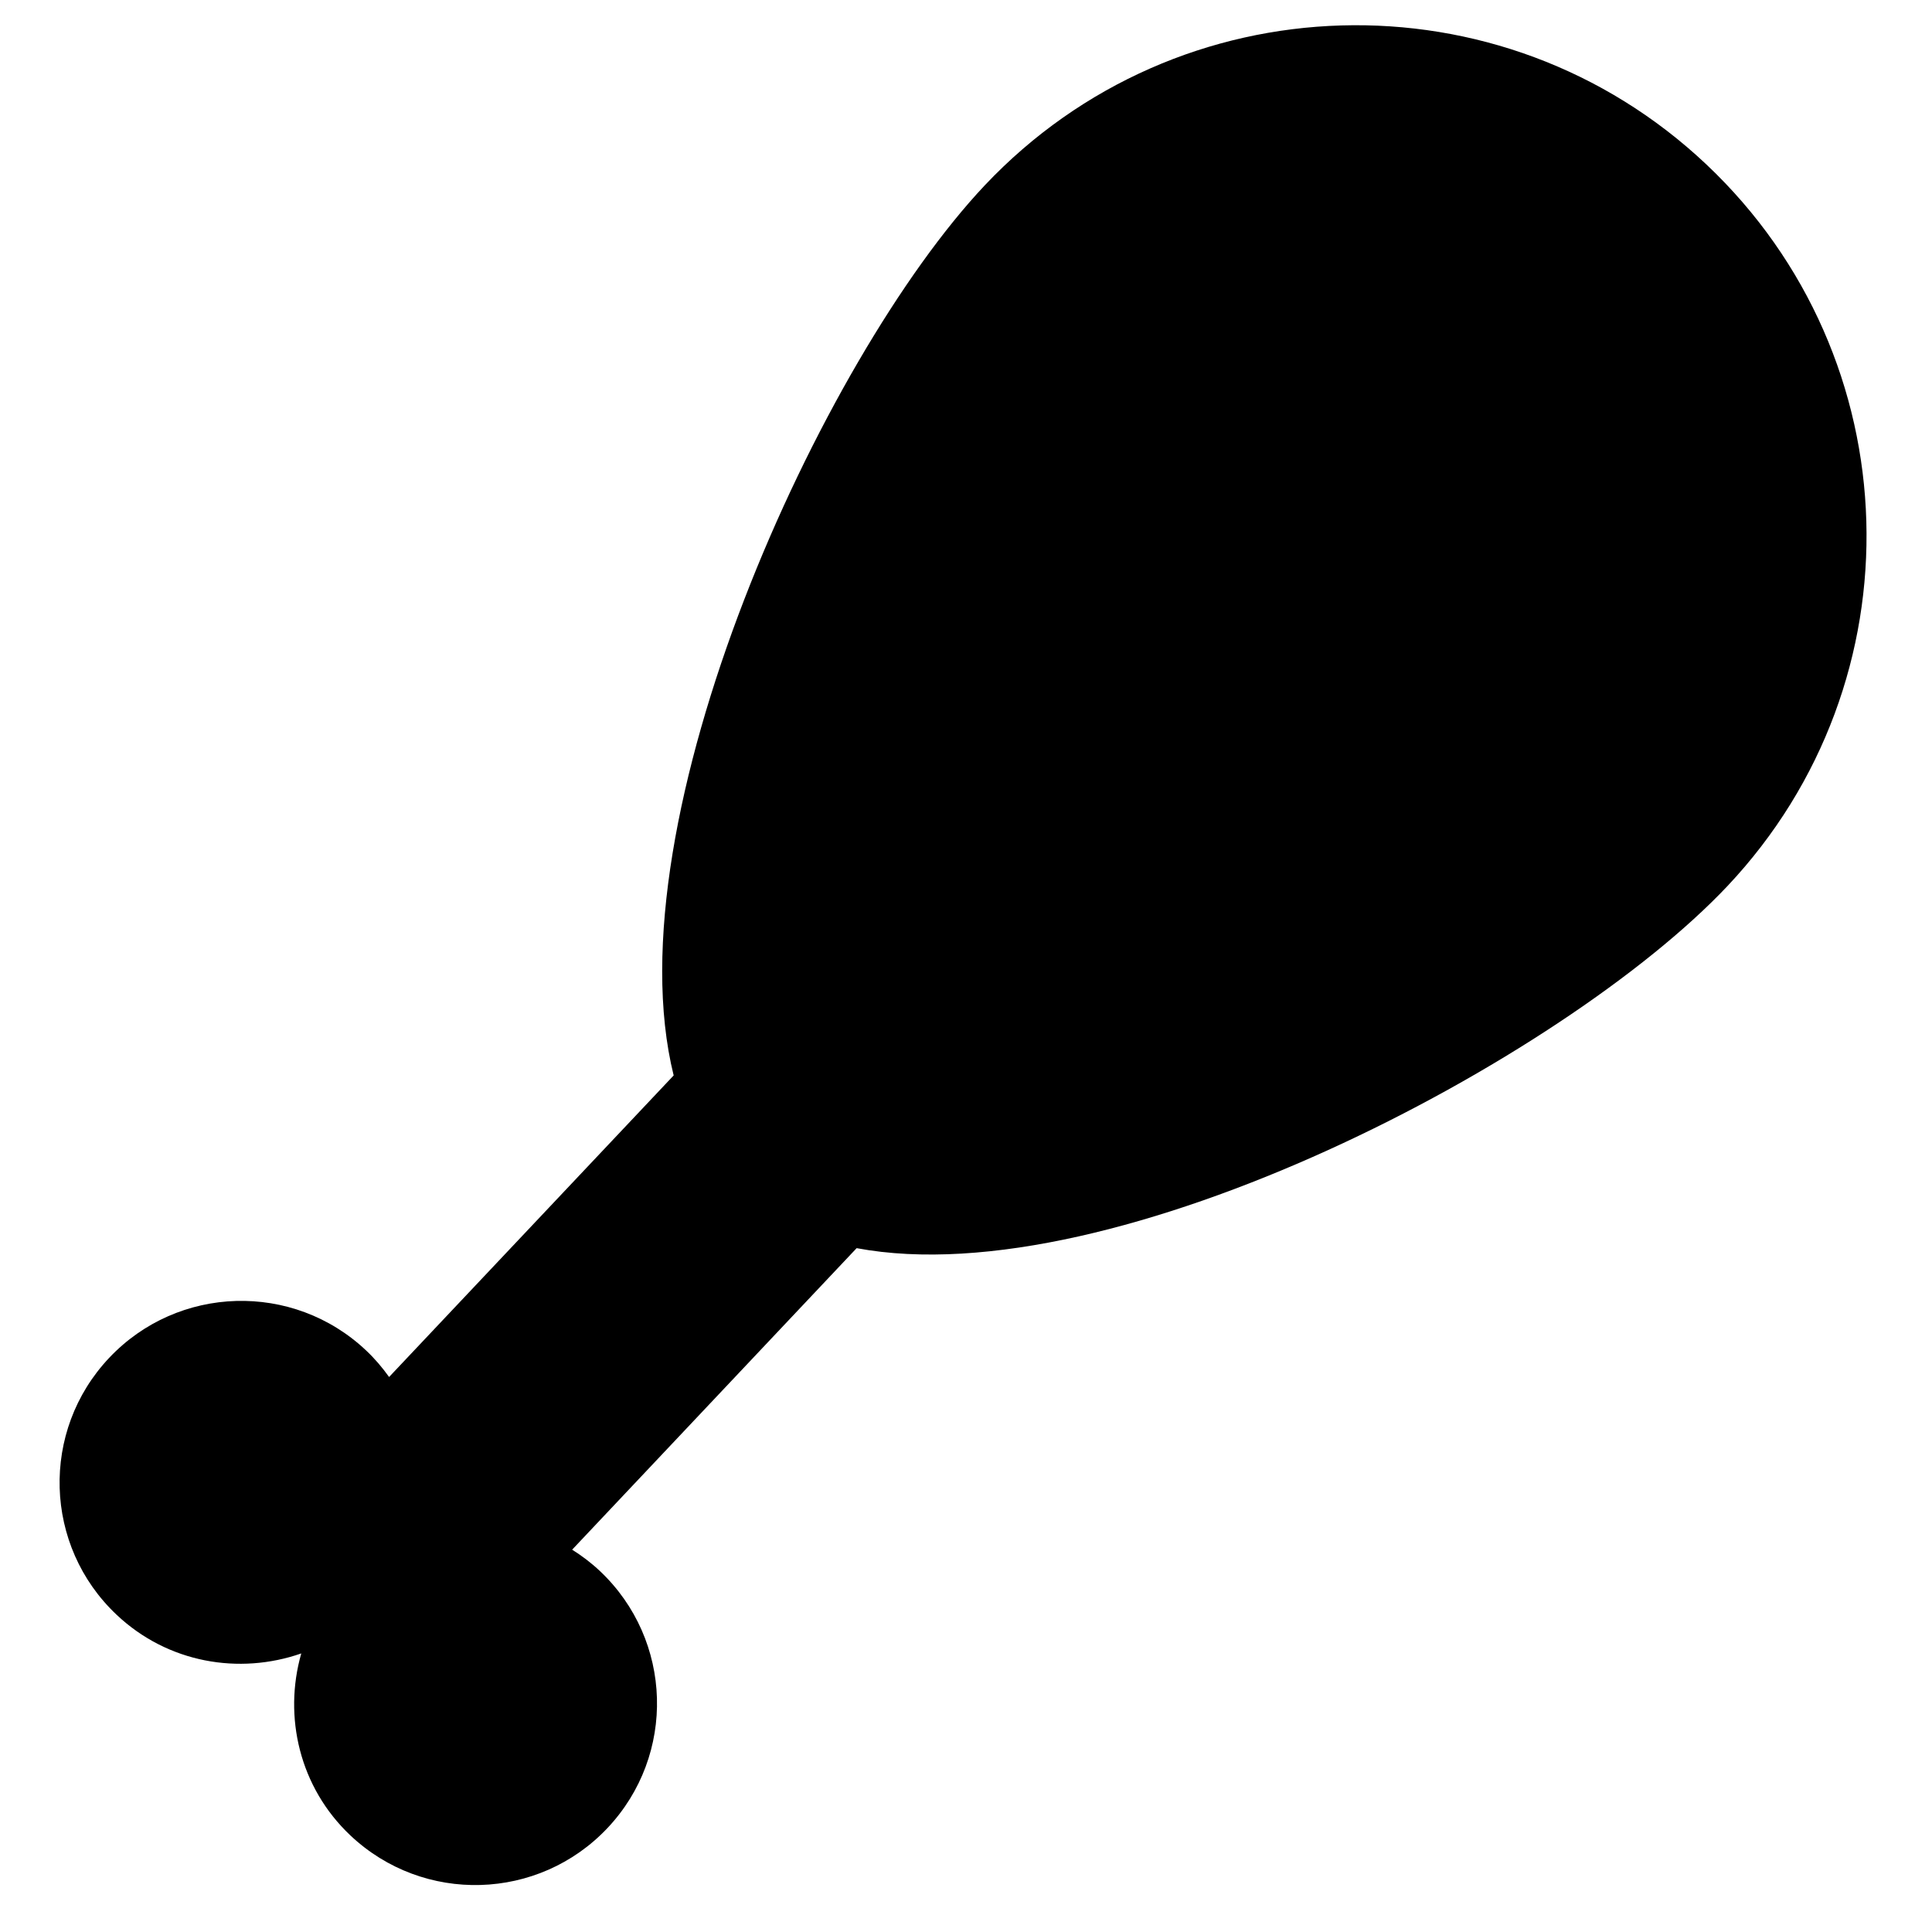 <?xml version="1.0" encoding="utf-8"?>
<!-- Generator: Adobe Illustrator 16.0.0, SVG Export Plug-In . SVG Version: 6.00 Build 0)  -->
<!DOCTYPE svg PUBLIC "-//W3C//DTD SVG 1.1//EN" "http://www.w3.org/Graphics/SVG/1.1/DTD/svg11.dtd">
<svg version="1.1" xmlns="http://www.w3.org/2000/svg" xmlns:xlink="http://www.w3.org/1999/xlink" x="0px" y="0px" width="48px"
	 height="48px" viewBox="0 0 48 48" enable-background="new 0 0 48 48" xml:space="preserve">
<g id="Layer_2" display="none">
	<g display="inline" opacity="0.5">
		<polygon fill="#00B7E8" points="-1,47 -1,97 -303,97 -303,148 201,148 201,107.5 201,101.5 201,47 		"/>
		<polygon fill="#E27600" points="-305,-2 -305,46.913 -305,97 -1,97 -1,48 201,48 201,-2 		"/>
	</g>
</g>
<g id="Layer_1">
	<path d="M42.394,4.085c-5.093-4.807-13.119-4.574-17.928,0.52c-4.066,4.312-9.298,15.772-7.729,22.114l-7.07,7.492
		c-0.167-0.233-0.355-0.456-0.572-0.66c-1.813-1.711-4.671-1.628-6.383,0.185c-1.712,1.814-1.629,4.673,0.186,6.383
		c1.27,1.199,3.045,1.498,4.587,0.96c-0.448,1.57-0.047,3.326,1.222,4.523c1.815,1.712,4.674,1.629,6.385-0.184
		c1.712-1.814,1.629-4.671-0.186-6.385c-0.216-0.204-0.449-0.379-0.691-0.532l7.068-7.491c6.421,1.202,17.565-4.685,21.633-8.994
		C47.722,16.919,47.49,8.896,42.394,4.085z"/>
</g>
</svg>
